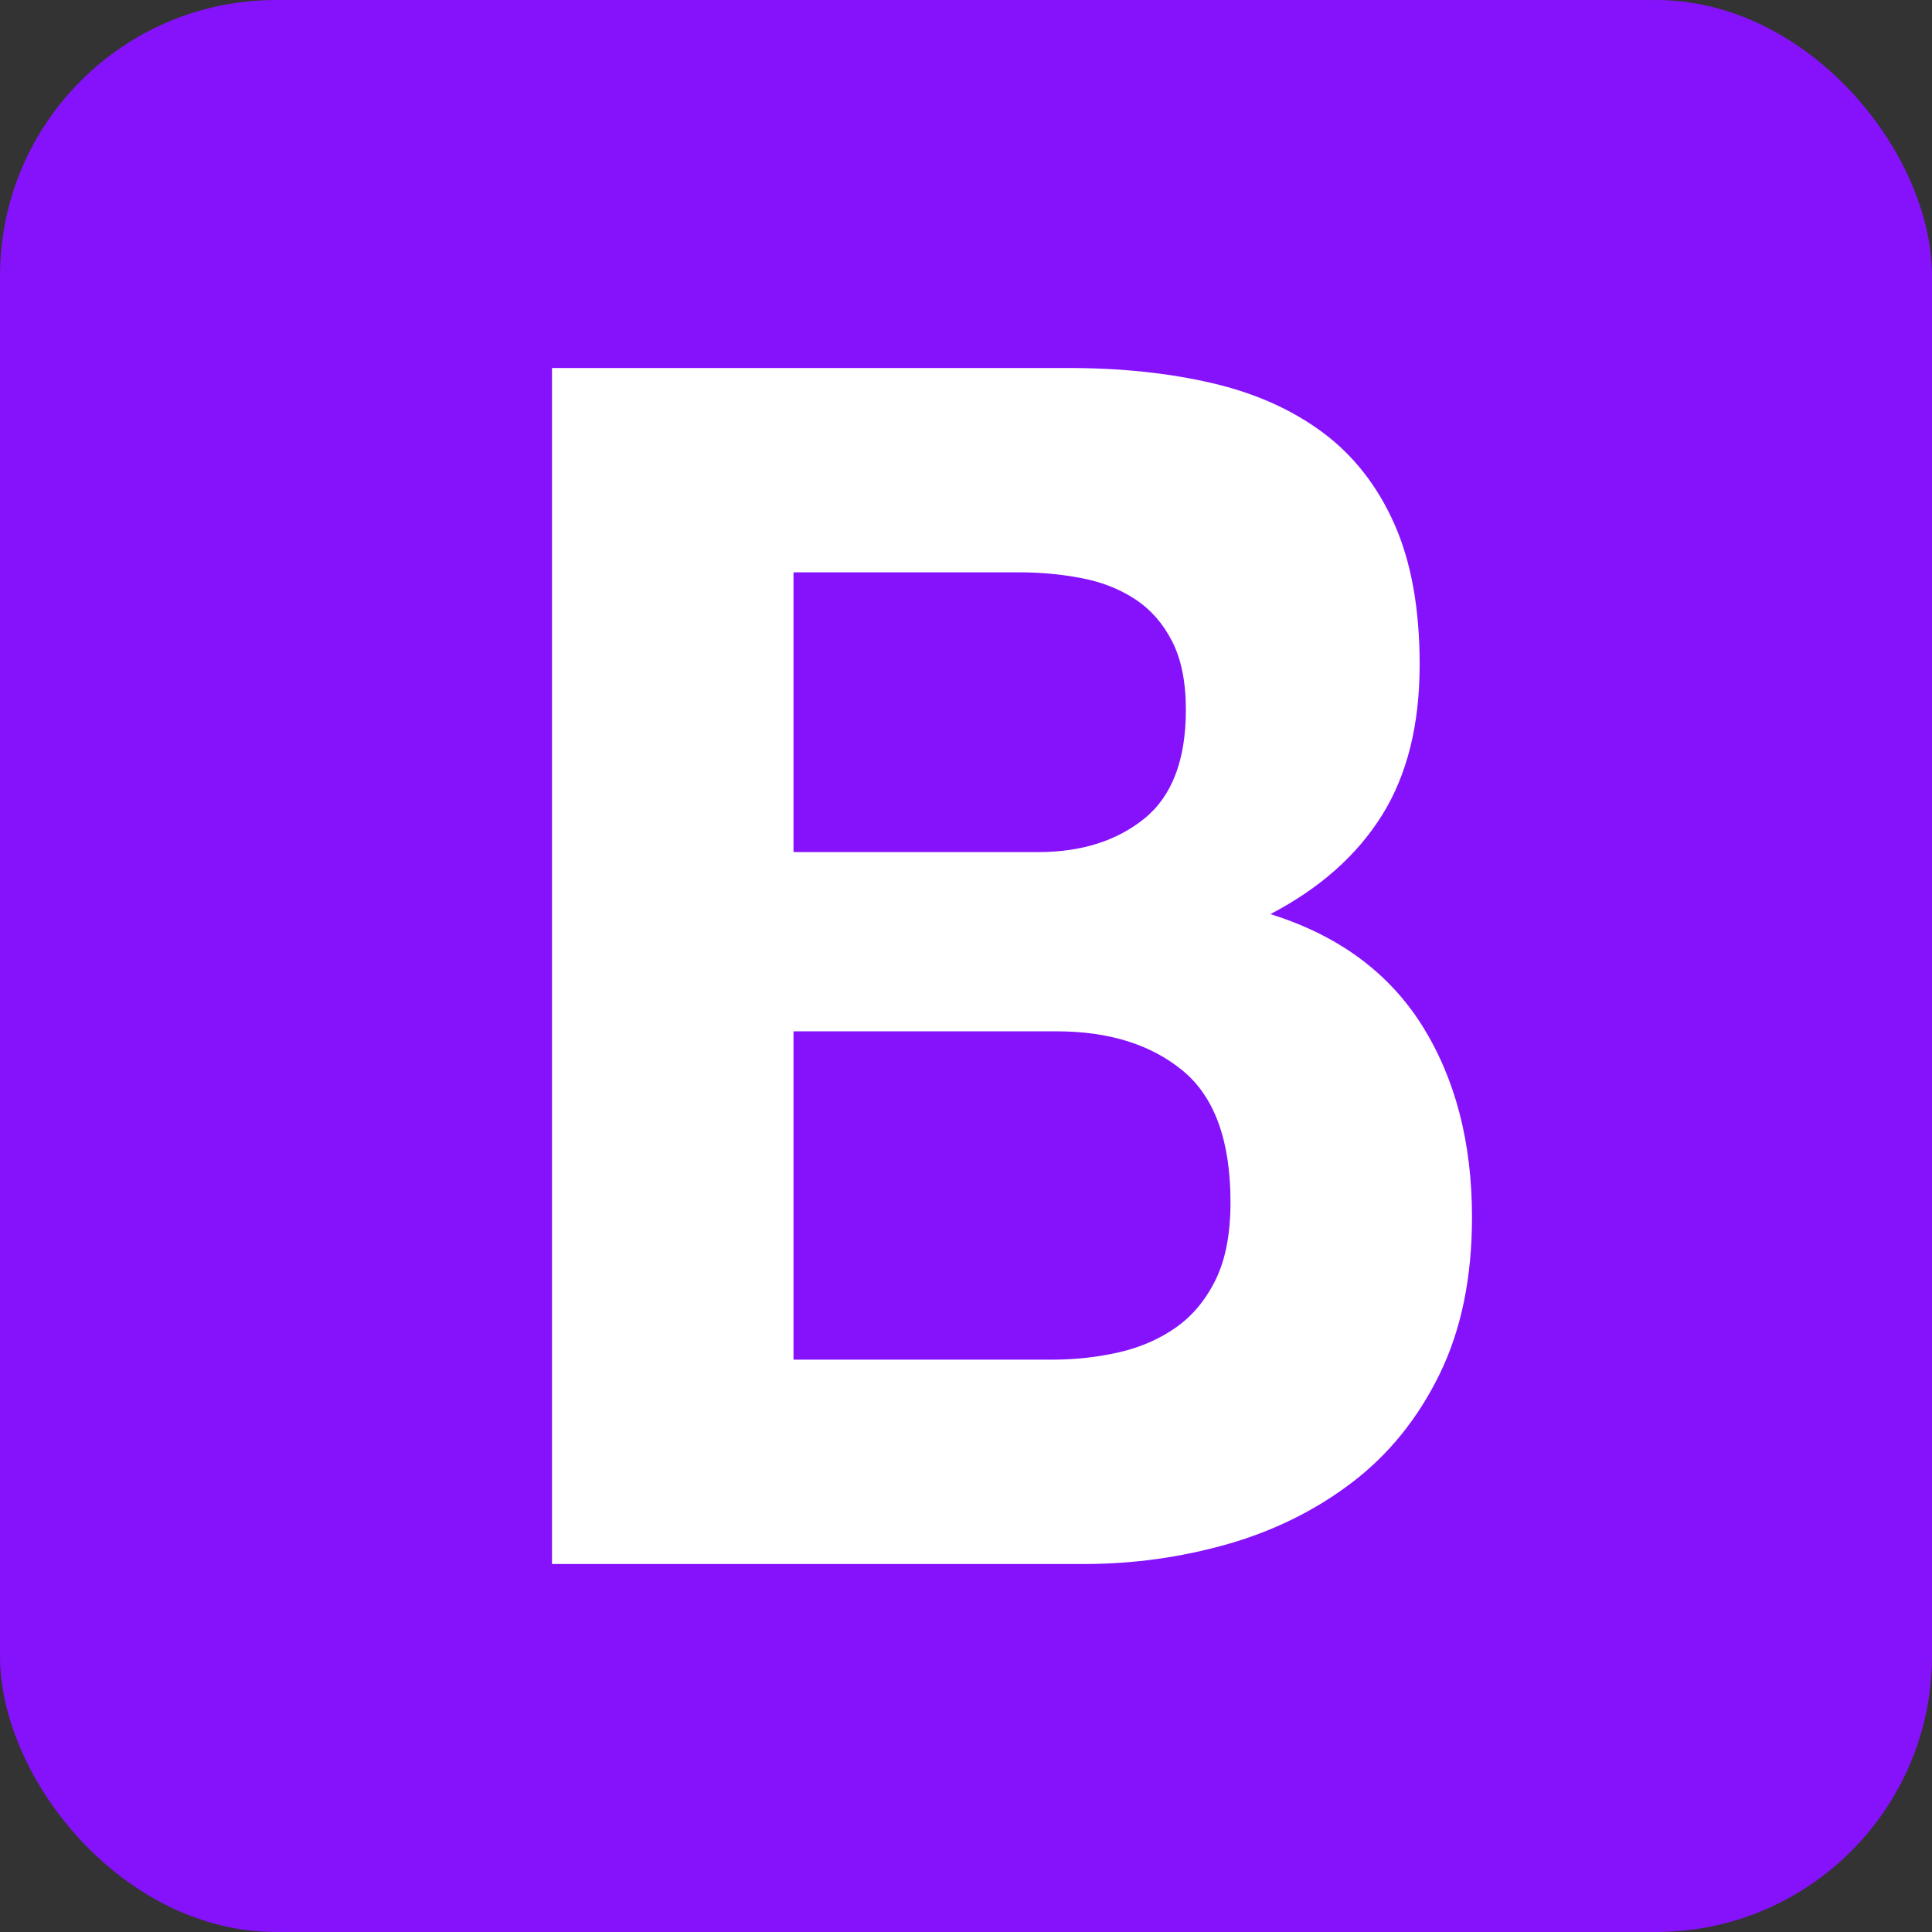 <svg width="21" height="21" viewBox="0 0 21 21" fill="none" xmlns="http://www.w3.org/2000/svg">
<rect x="0" y="0" width="21" height="21" fill="#333333" stroke="none"/>
<rect width="21" height="21" rx="3" fill="#8512FB"/>
<path d="M8.625 9.262V6.221H11.084C11.318 6.221 11.543 6.243 11.761 6.285C11.978 6.327 12.171 6.403 12.338 6.513C12.505 6.622 12.639 6.774 12.739 6.968C12.839 7.162 12.89 7.411 12.89 7.714C12.89 8.26 12.739 8.655 12.438 8.898C12.137 9.141 11.752 9.262 11.284 9.262H8.625V9.262ZM6 4V17H11.786C12.321 17 12.842 16.927 13.35 16.782C13.857 16.636 14.308 16.411 14.704 16.108C15.1 15.804 15.415 15.413 15.649 14.934C15.883 14.454 16 13.886 16 13.231C16 12.418 15.819 11.723 15.457 11.146C15.094 10.57 14.545 10.166 13.809 9.936C14.345 9.656 14.749 9.298 15.022 8.861C15.295 8.424 15.431 7.878 15.431 7.223C15.431 6.616 15.339 6.106 15.155 5.693C14.972 5.281 14.712 4.95 14.378 4.701C14.043 4.452 13.642 4.273 13.174 4.164C12.706 4.055 12.187 4 11.619 4H6V4ZM8.625 14.779V11.21H11.485C12.053 11.21 12.511 11.353 12.856 11.638C13.202 11.923 13.375 12.4 13.375 13.067C13.375 13.407 13.322 13.686 13.216 13.905C13.11 14.123 12.968 14.296 12.789 14.424C12.611 14.551 12.405 14.642 12.171 14.697C11.936 14.751 11.691 14.779 11.435 14.779H8.625V14.779Z" fill="white"/>
</svg>
